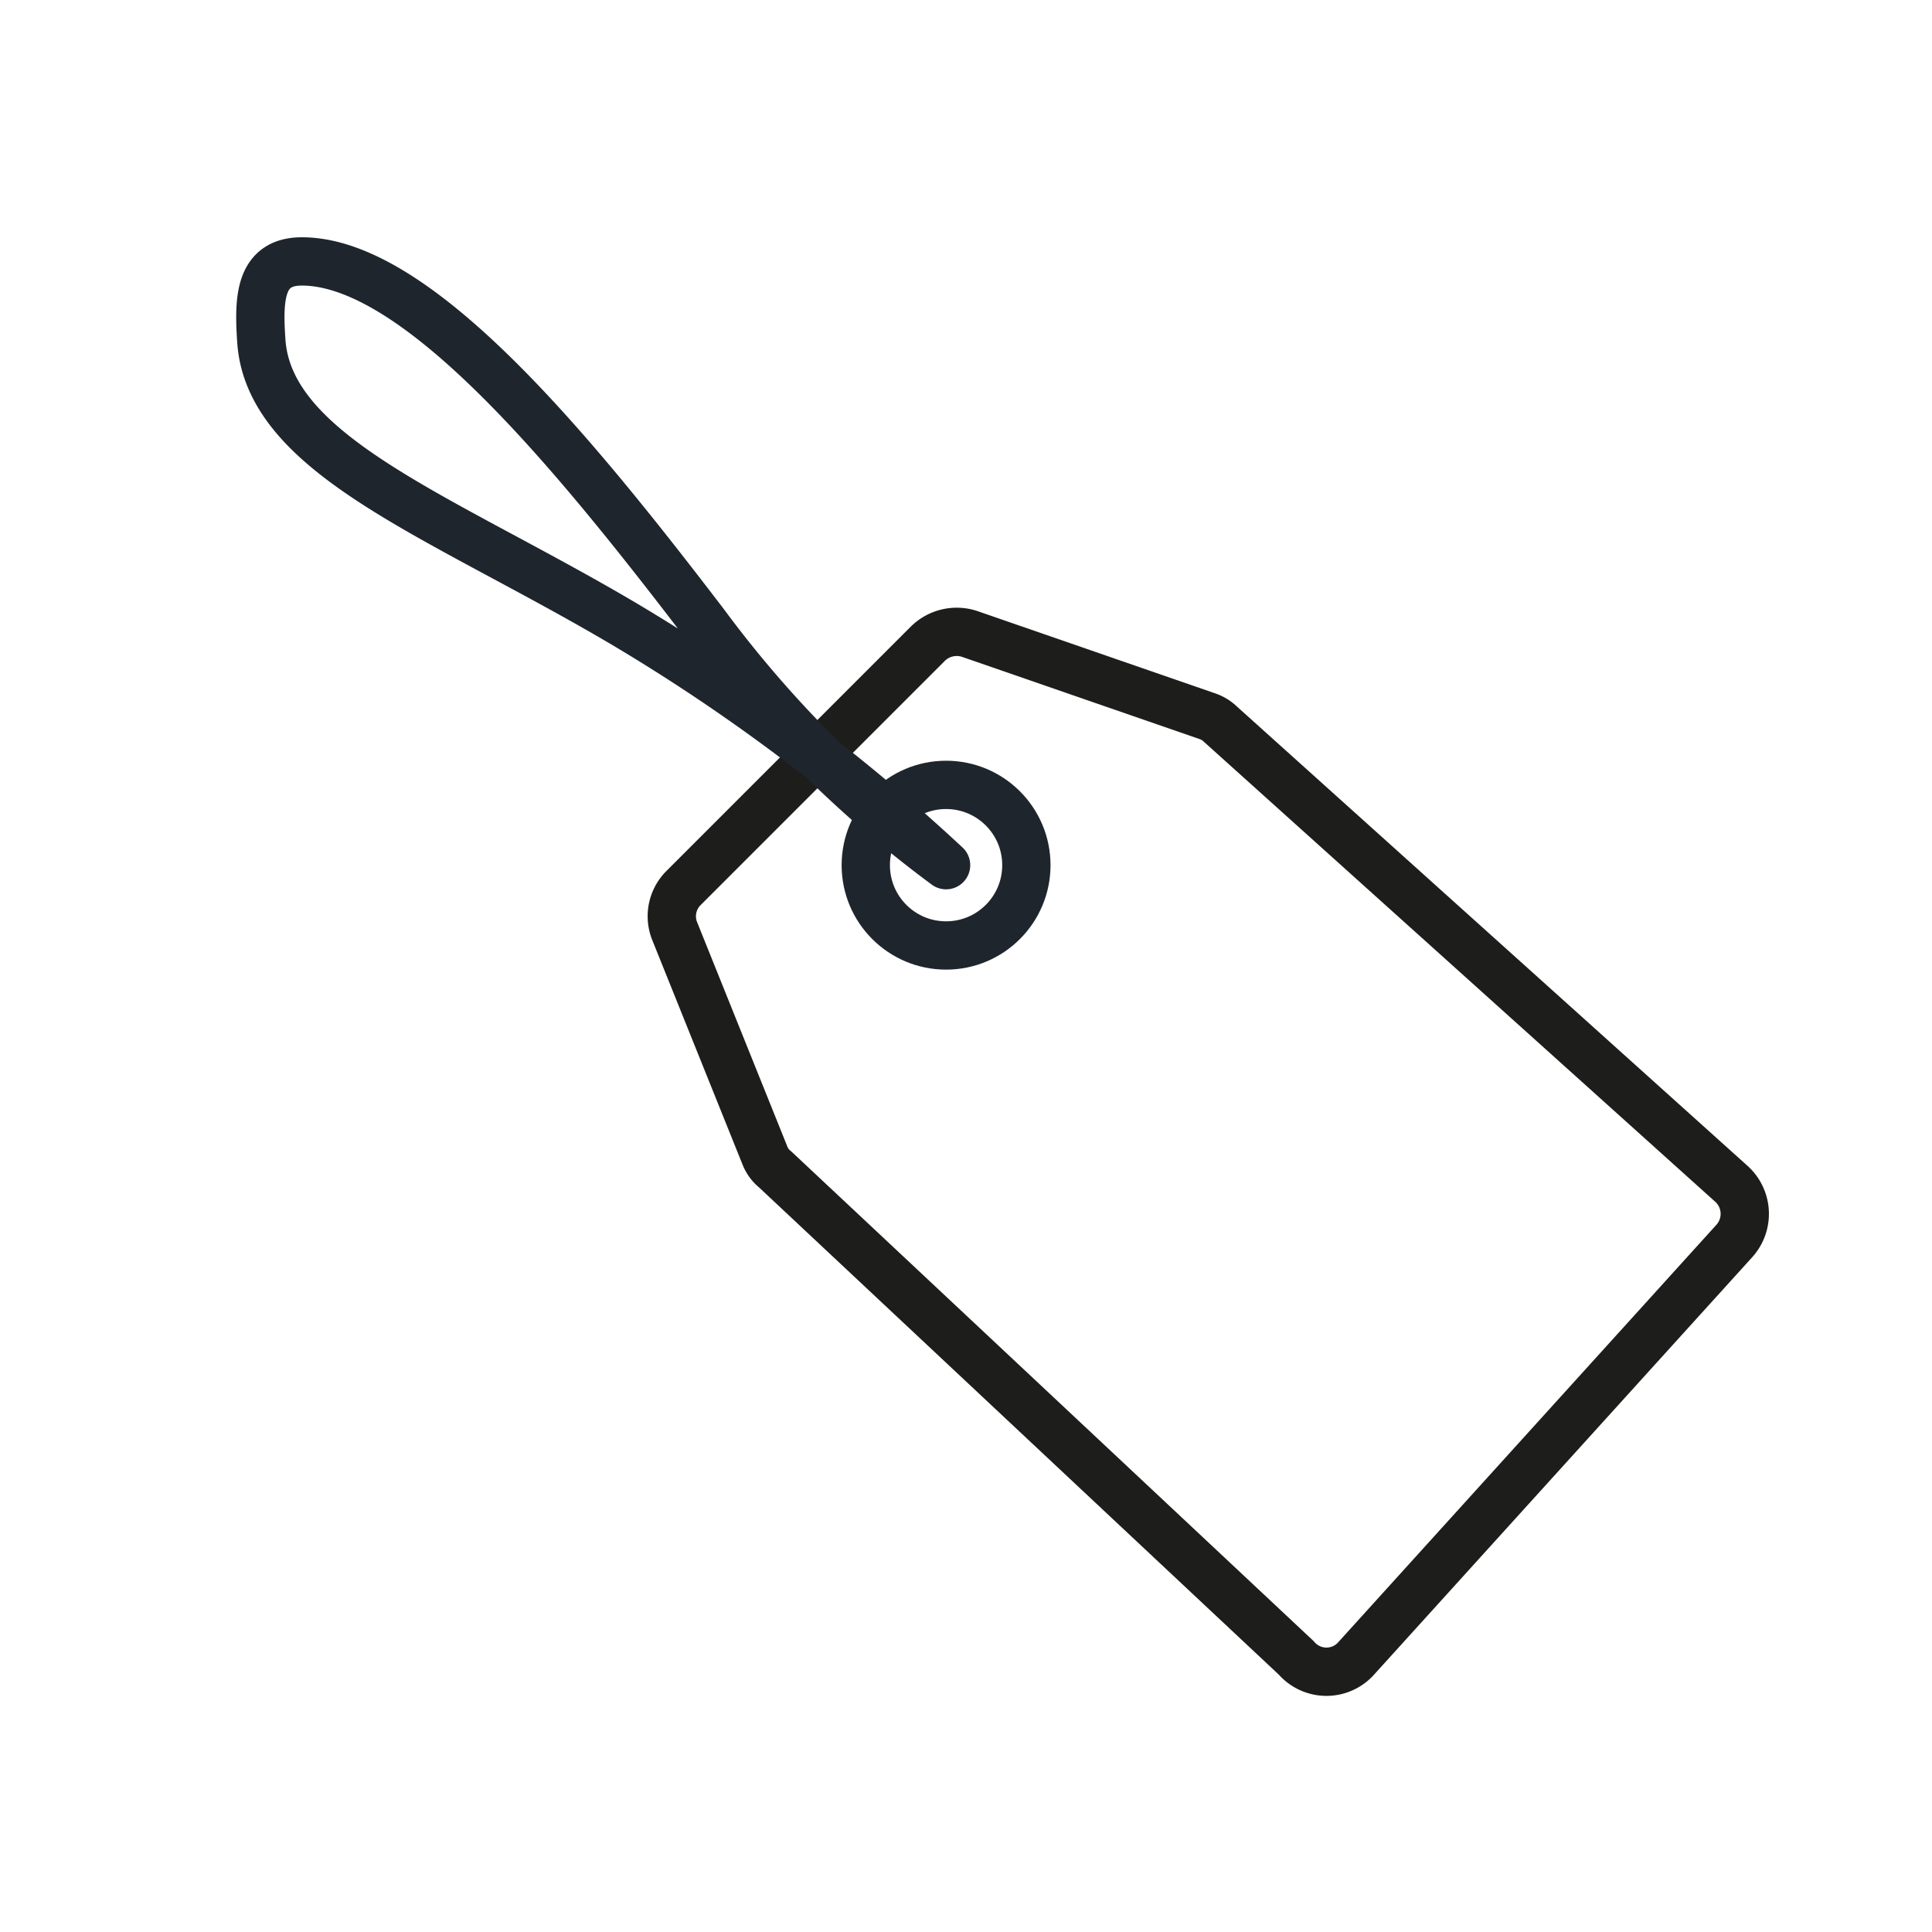 <svg xmlns="http://www.w3.org/2000/svg" viewBox="0 0 32 32"><defs><style>.cls-1,.cls-2{fill:none;stroke-linecap:round;stroke-linejoin:round;stroke-width:0.8px;}.cls-1{stroke:#1d1d1b;}.cls-2{stroke:#1F252D;}</style></defs><g id="bookmark"><path class="cls-1" d="M11.17,15.41l1.5,3.73a.55.55,0,0,0,.17.23l8.63,8.09a.66.66,0,0,0,1,0l6.26-6.91a.67.67,0,0,0-.05-.94L20.22,12a.59.59,0,0,0-.23-.14l-3.93-1.36a.68.68,0,0,0-.69.16l-4.06,4.06A.66.66,0,0,0,11.17,15.41Z"/><circle class="cls-2" cx="15.67" cy="14.33" r="1.33"/><path class="cls-2" d="M15.67,14.33a19.08,19.08,0,0,1-4-4c-2.14-2.8-4.74-6-6.67-6-.71,0-.72.63-.67,1.34.15,1.89,3,2.89,6,4.66A31.24,31.24,0,0,1,15.67,14.33Z"/></g></svg>